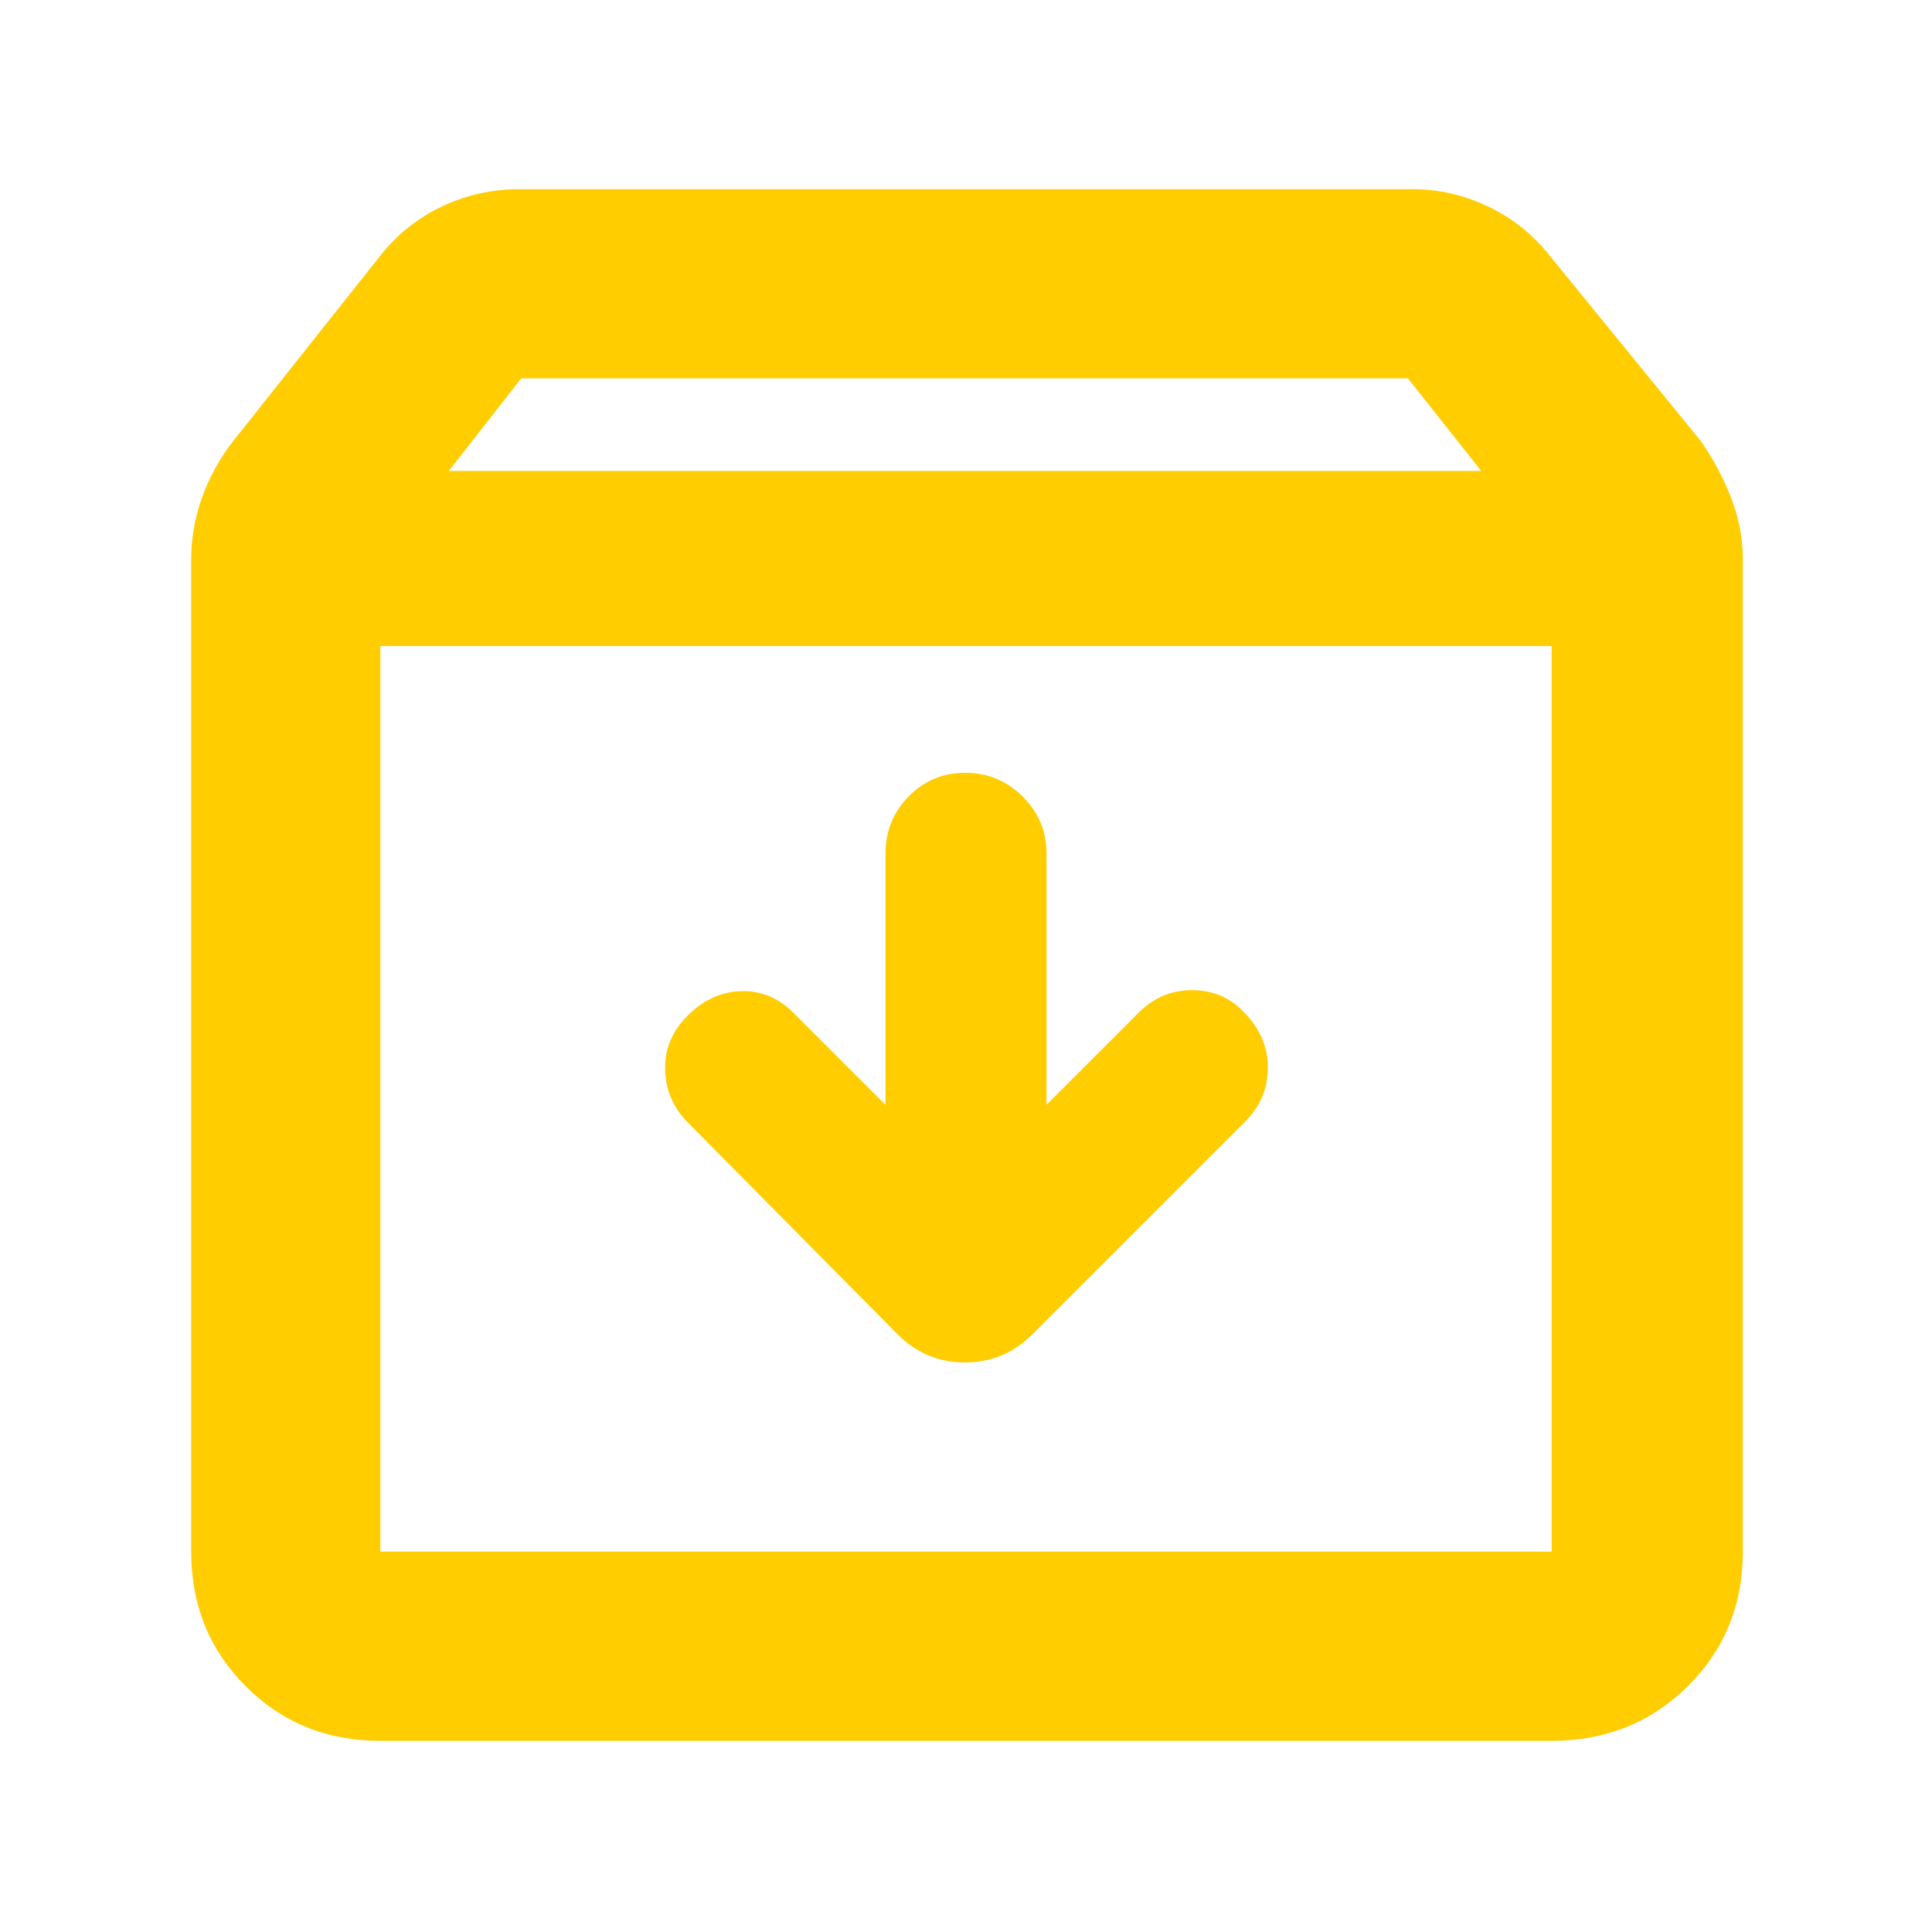 <svg xmlns="http://www.w3.org/2000/svg" height="48" viewBox="0 -960 960 960" width="48"><path fill="rgb(255, 205, 0)" d="M479.63-576q-16.63 0-28.13 11.76Q440-552.47 440-536v125l-46-46q-11.09-11-26.04-10.5Q353-467 341-454.64q-11 11.35-10.5 26.49.5 15.13 11.5 26.15l104 105q14 14 33.5 14t33.5-14l106-106q11-11.09 11-26.54Q630-445 618.14-457q-10.37-11-25.75-11Q577-468 566-457l-46 46v-125q0-16.47-11.87-28.24Q496.26-576 479.63-576ZM189-639v450h582v-450H189Zm0 544q-39.8 0-66.9-27.1Q95-149.2 95-189v-493q0-15.88 5.5-31.06Q106-728.24 116-741l73-92q12.75-16.03 30.82-24.52Q237.88-866 258-866h444q19.09 0 37.16 8.48Q757.24-849.03 770-833l75 92q9 12.76 15 27.94 6 15.18 6 31.06v493q0 39.8-27.39 66.9Q811.21-95 771-95H189Zm34-631h513l-36.41-46H259l-36 46Zm257 312Z"/></svg>
